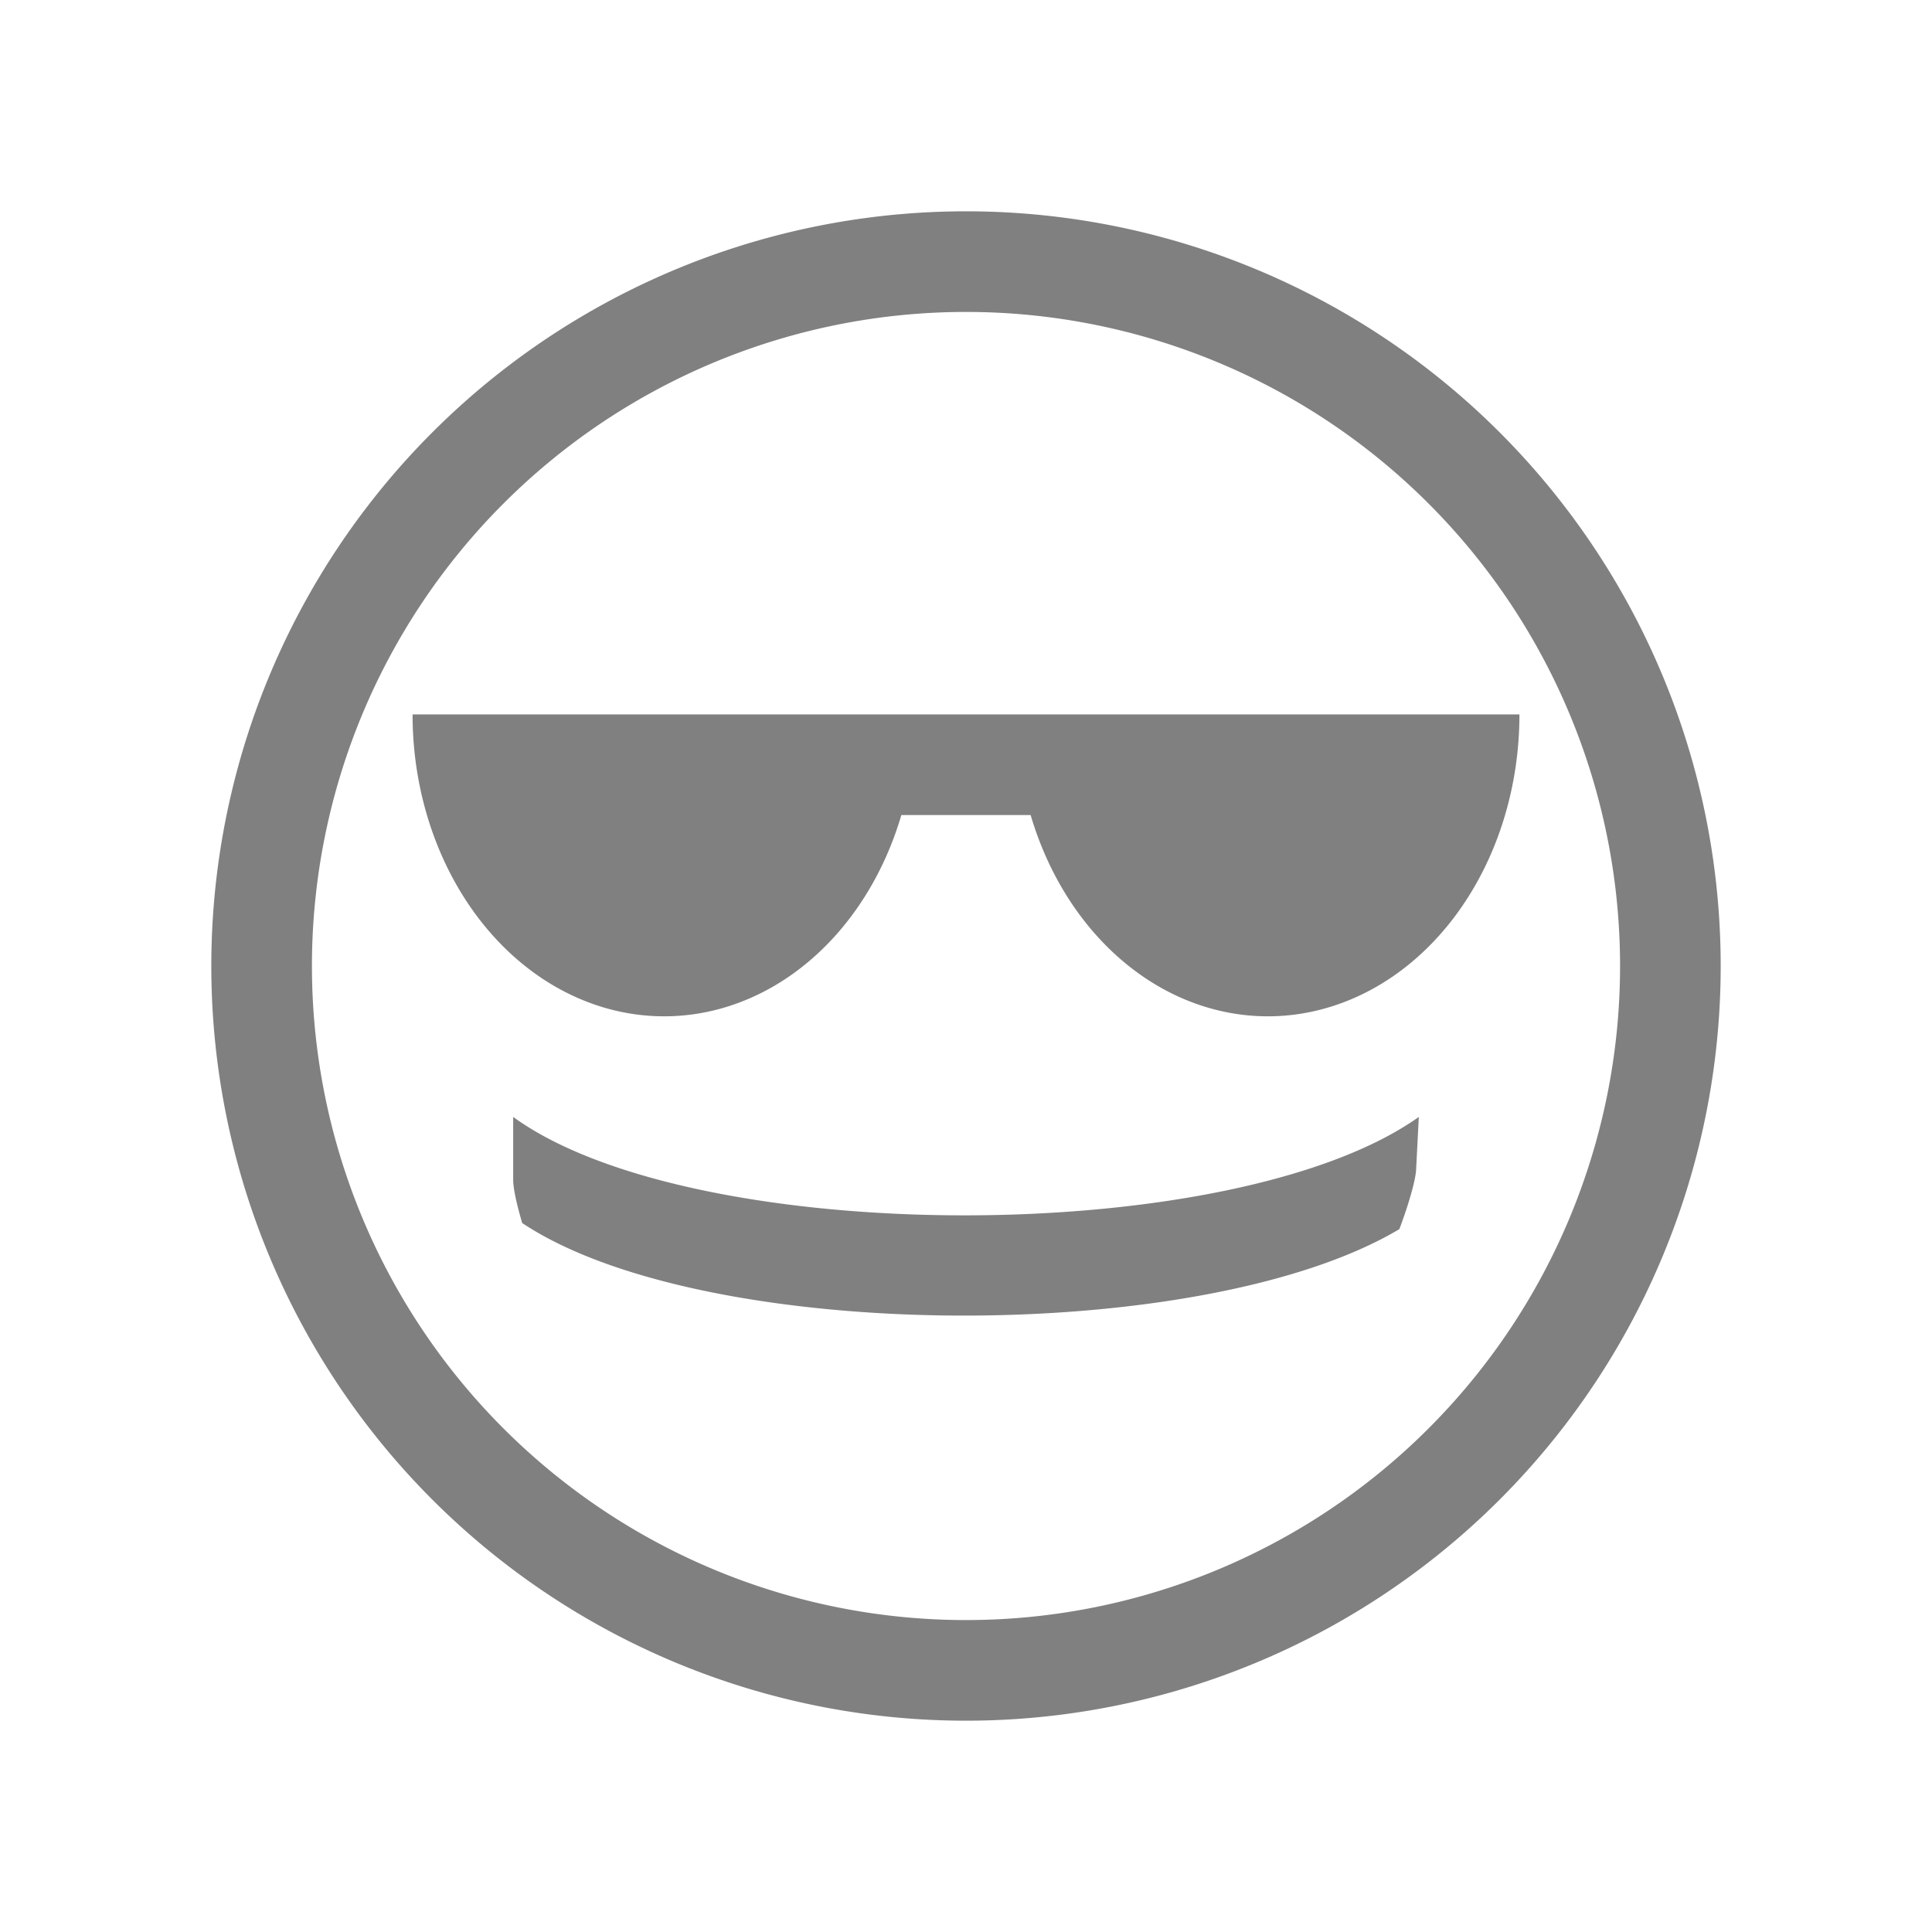 <svg width="24" height="24" xmlns="http://www.w3.org/2000/svg"><path style="opacity:1;fill:gray;stroke:none;stroke-width:1;stroke-linecap:round" d="M12 2.625A9.375 9.375 0 0 0 2.625 12 9.375 9.375 0 0 0 12 21.375 9.375 9.375 0 0 0 21.375 12 9.375 9.375 0 0 0 12 2.625zm0 1.25A8.125 8.125 0 0 1 20.125 12 8.125 8.125 0 0 1 12 20.125 8.125 8.125 0 0 1 3.875 12 8.125 8.125 0 0 1 12 3.875zm-6.875 5a3.125 3.75 0 0 0 3.125 3.75 3.125 3.75 0 0 0 2.947-2.5h1.606a3.125 3.75 0 0 0 2.947 2.5 3.125 3.75 0 0 0 3.125-3.75h-8.75zm1.25 5v.781c0 .108.044.307.112.537 2.264 1.508 8.453 1.532 10.896.076.128-.338.2-.615.208-.73l.034-.664c-2.293 1.63-9.007 1.63-11.25 0z"/></svg>